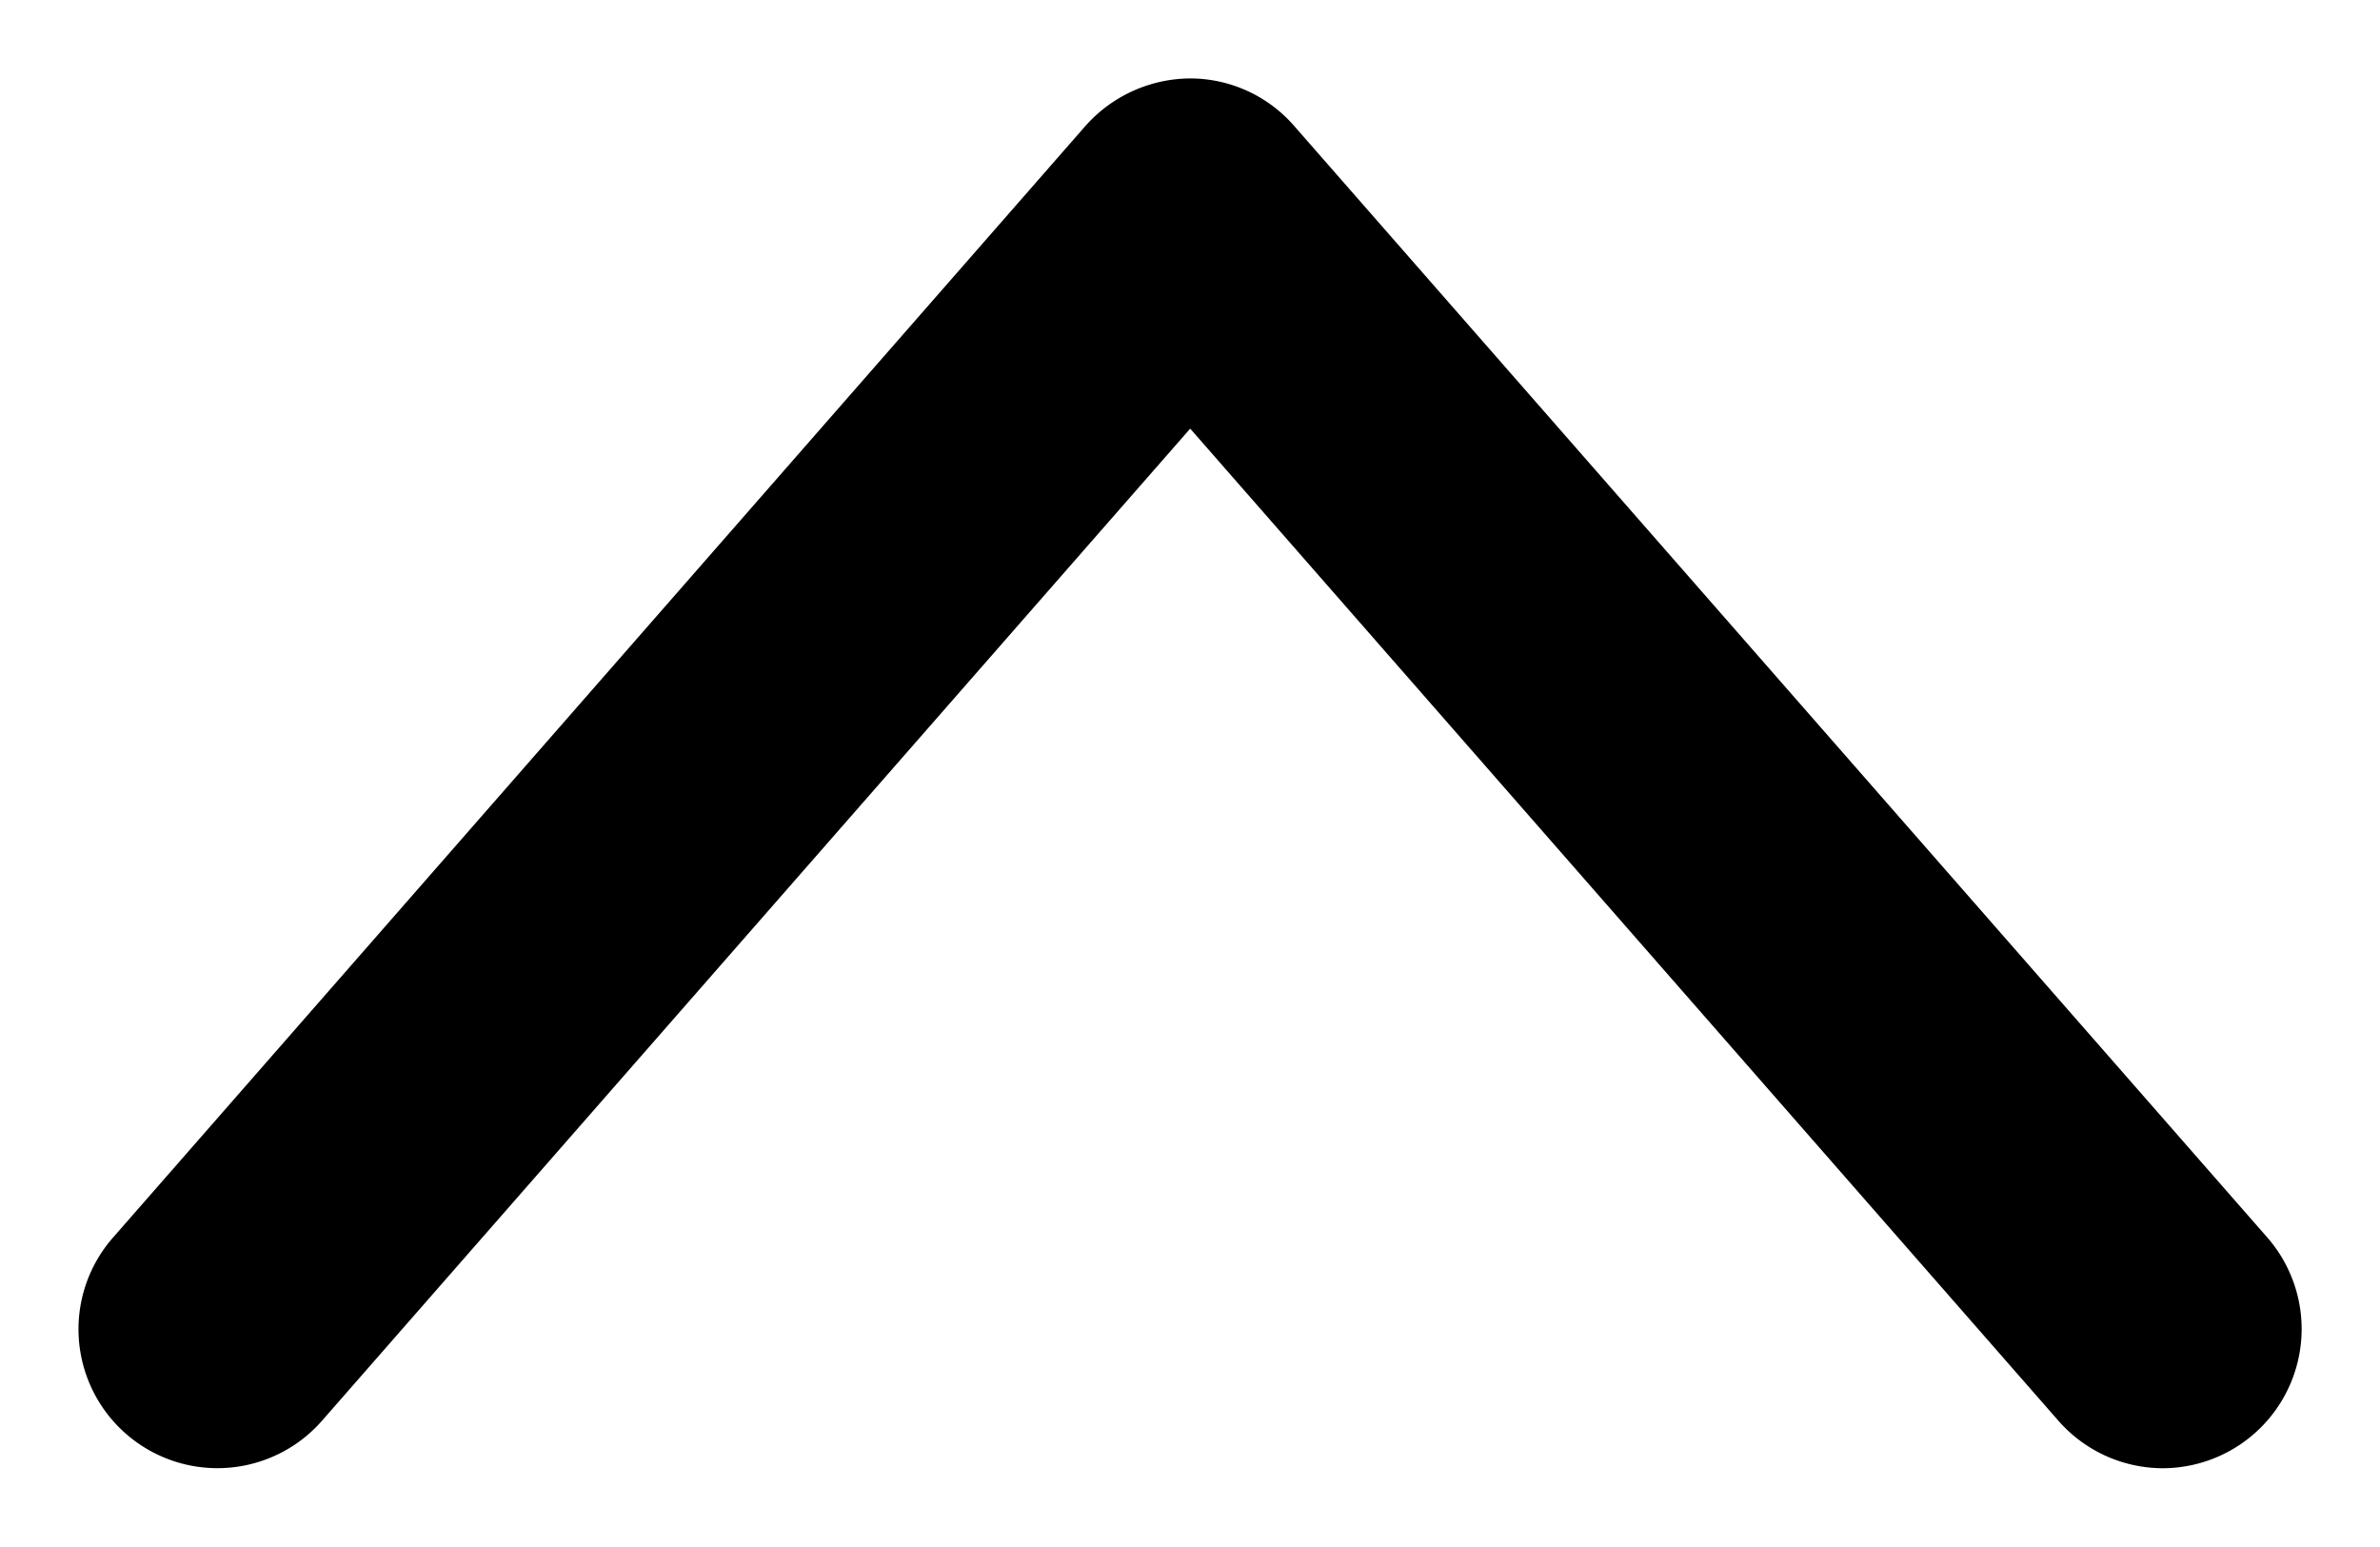 <svg id="Warstwa_1" data-name="Warstwa 1" xmlns="http://www.w3.org/2000/svg" viewBox="0 0 60.69 39.44"><path d="M55.16,37.44a3.55,3.55,0,0,1-2.67-1.21L30.35,10.93,8.21,36.23a3.54,3.54,0,0,1-5.33-4.67L27.68,3.21A3.6,3.6,0,0,1,30.35,2,3.52,3.52,0,0,1,33,3.21L57.82,31.56a3.55,3.55,0,0,1-2.67,5.88Z"/></svg>